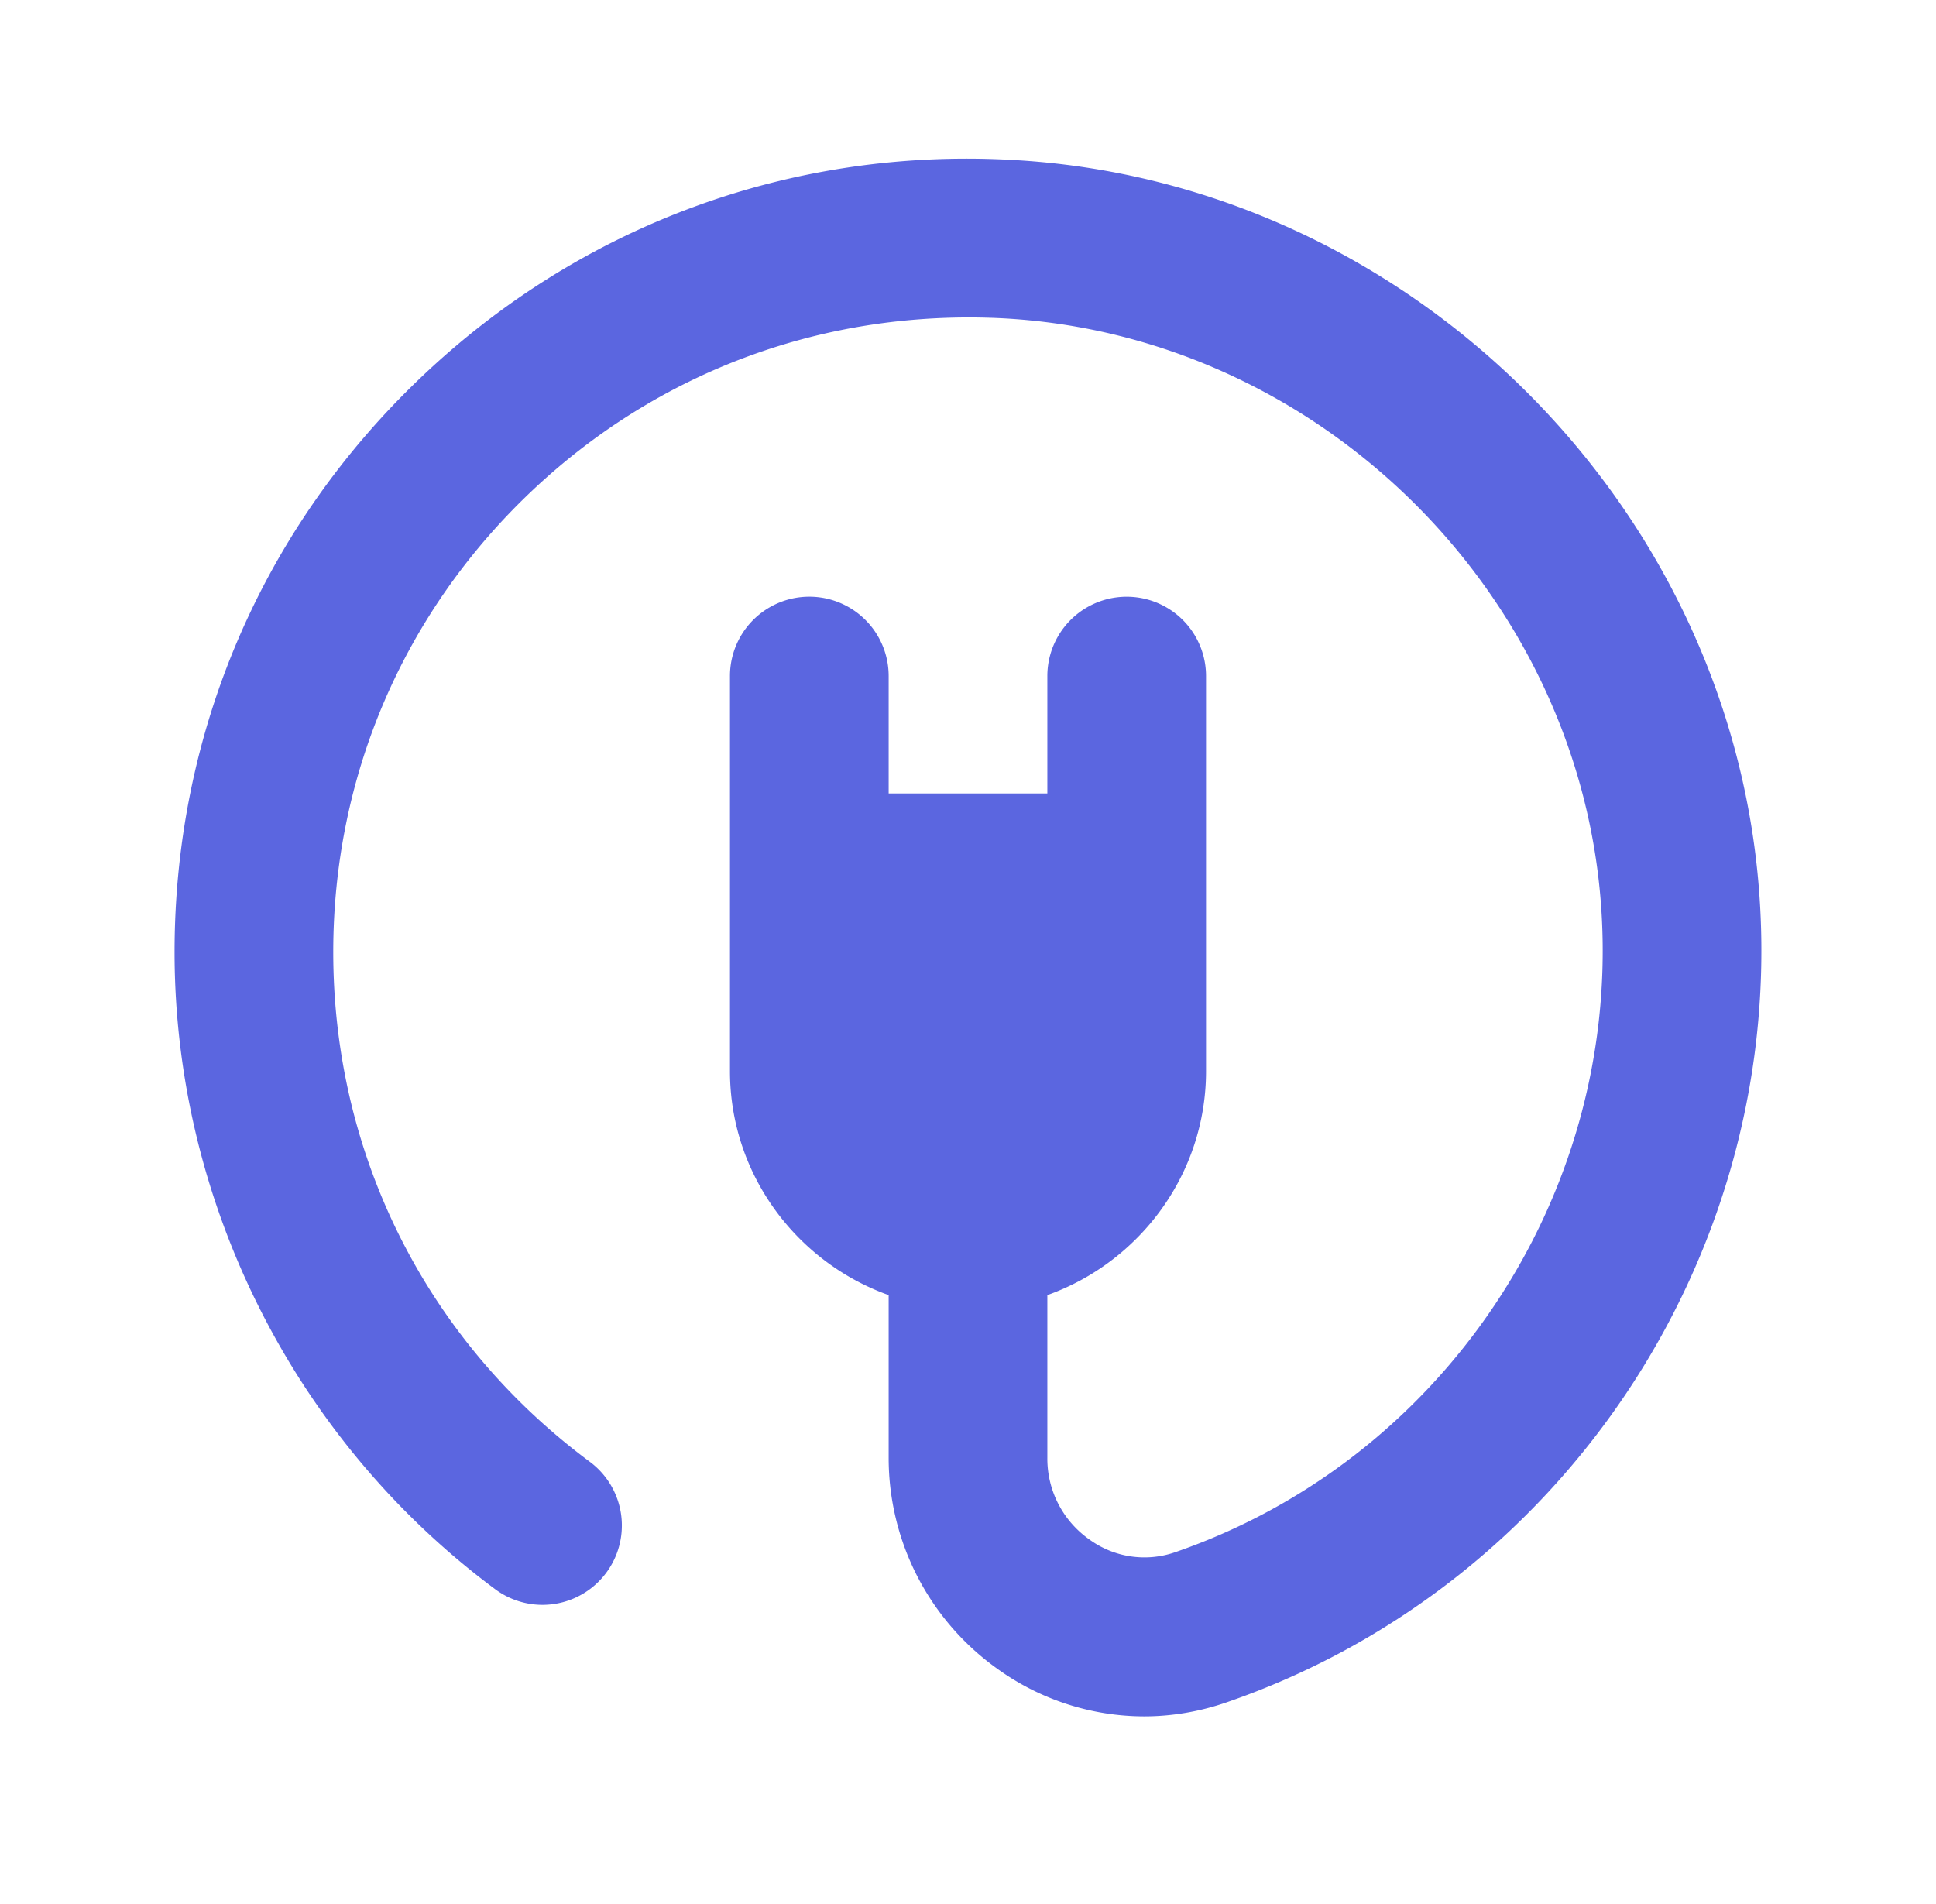 <svg width="61" height="60" fill="none" xmlns="http://www.w3.org/2000/svg"><g clip-path="url(#clip0_82_9545)"><path d="M31.843 5.037c-6.93-.372-13.526 2.06-18.55 6.828C8.268 16.634 5.5 23.075 5.5 30.001c0 7.872 3.776 15.378 10.101 20.078a2.5 2.5 0 102.984-4.014c-5.139-3.816-8.085-9.671-8.085-16.064 0-5.541 2.214-10.695 6.235-14.509 4.019-3.812 9.28-5.74 14.846-5.462 10.067.529 18.363 8.828 18.89 18.891.467 8.883-5.066 17.107-13.453 19.996a2.947 2.947 0 01-2.696-.406A3.11 3.11 0 0133 45.952v-5.14c2.904-1.036 5-3.81 5-7.06V21.304a2.5 2.5 0 00-5 0v3.699h-5v-3.7a2.5 2.5 0 00-5 0v12.449c0 3.248 2.096 6.023 5 7.06v5.142a8.158 8.158 0 003.42 6.63 7.932 7.932 0 004.624 1.502c.87 0 1.746-.145 2.602-.441 10.485-3.613 17.4-13.886 16.818-24.984C54.806 16.074 44.43 5.697 31.843 5.037z" fill="#5B66E0"/></g><defs><clipPath id="clip0_82_9545"><path fill="#fff" transform="translate(.5)" d="M0 0h60v60H0z"/></clipPath></defs></svg>